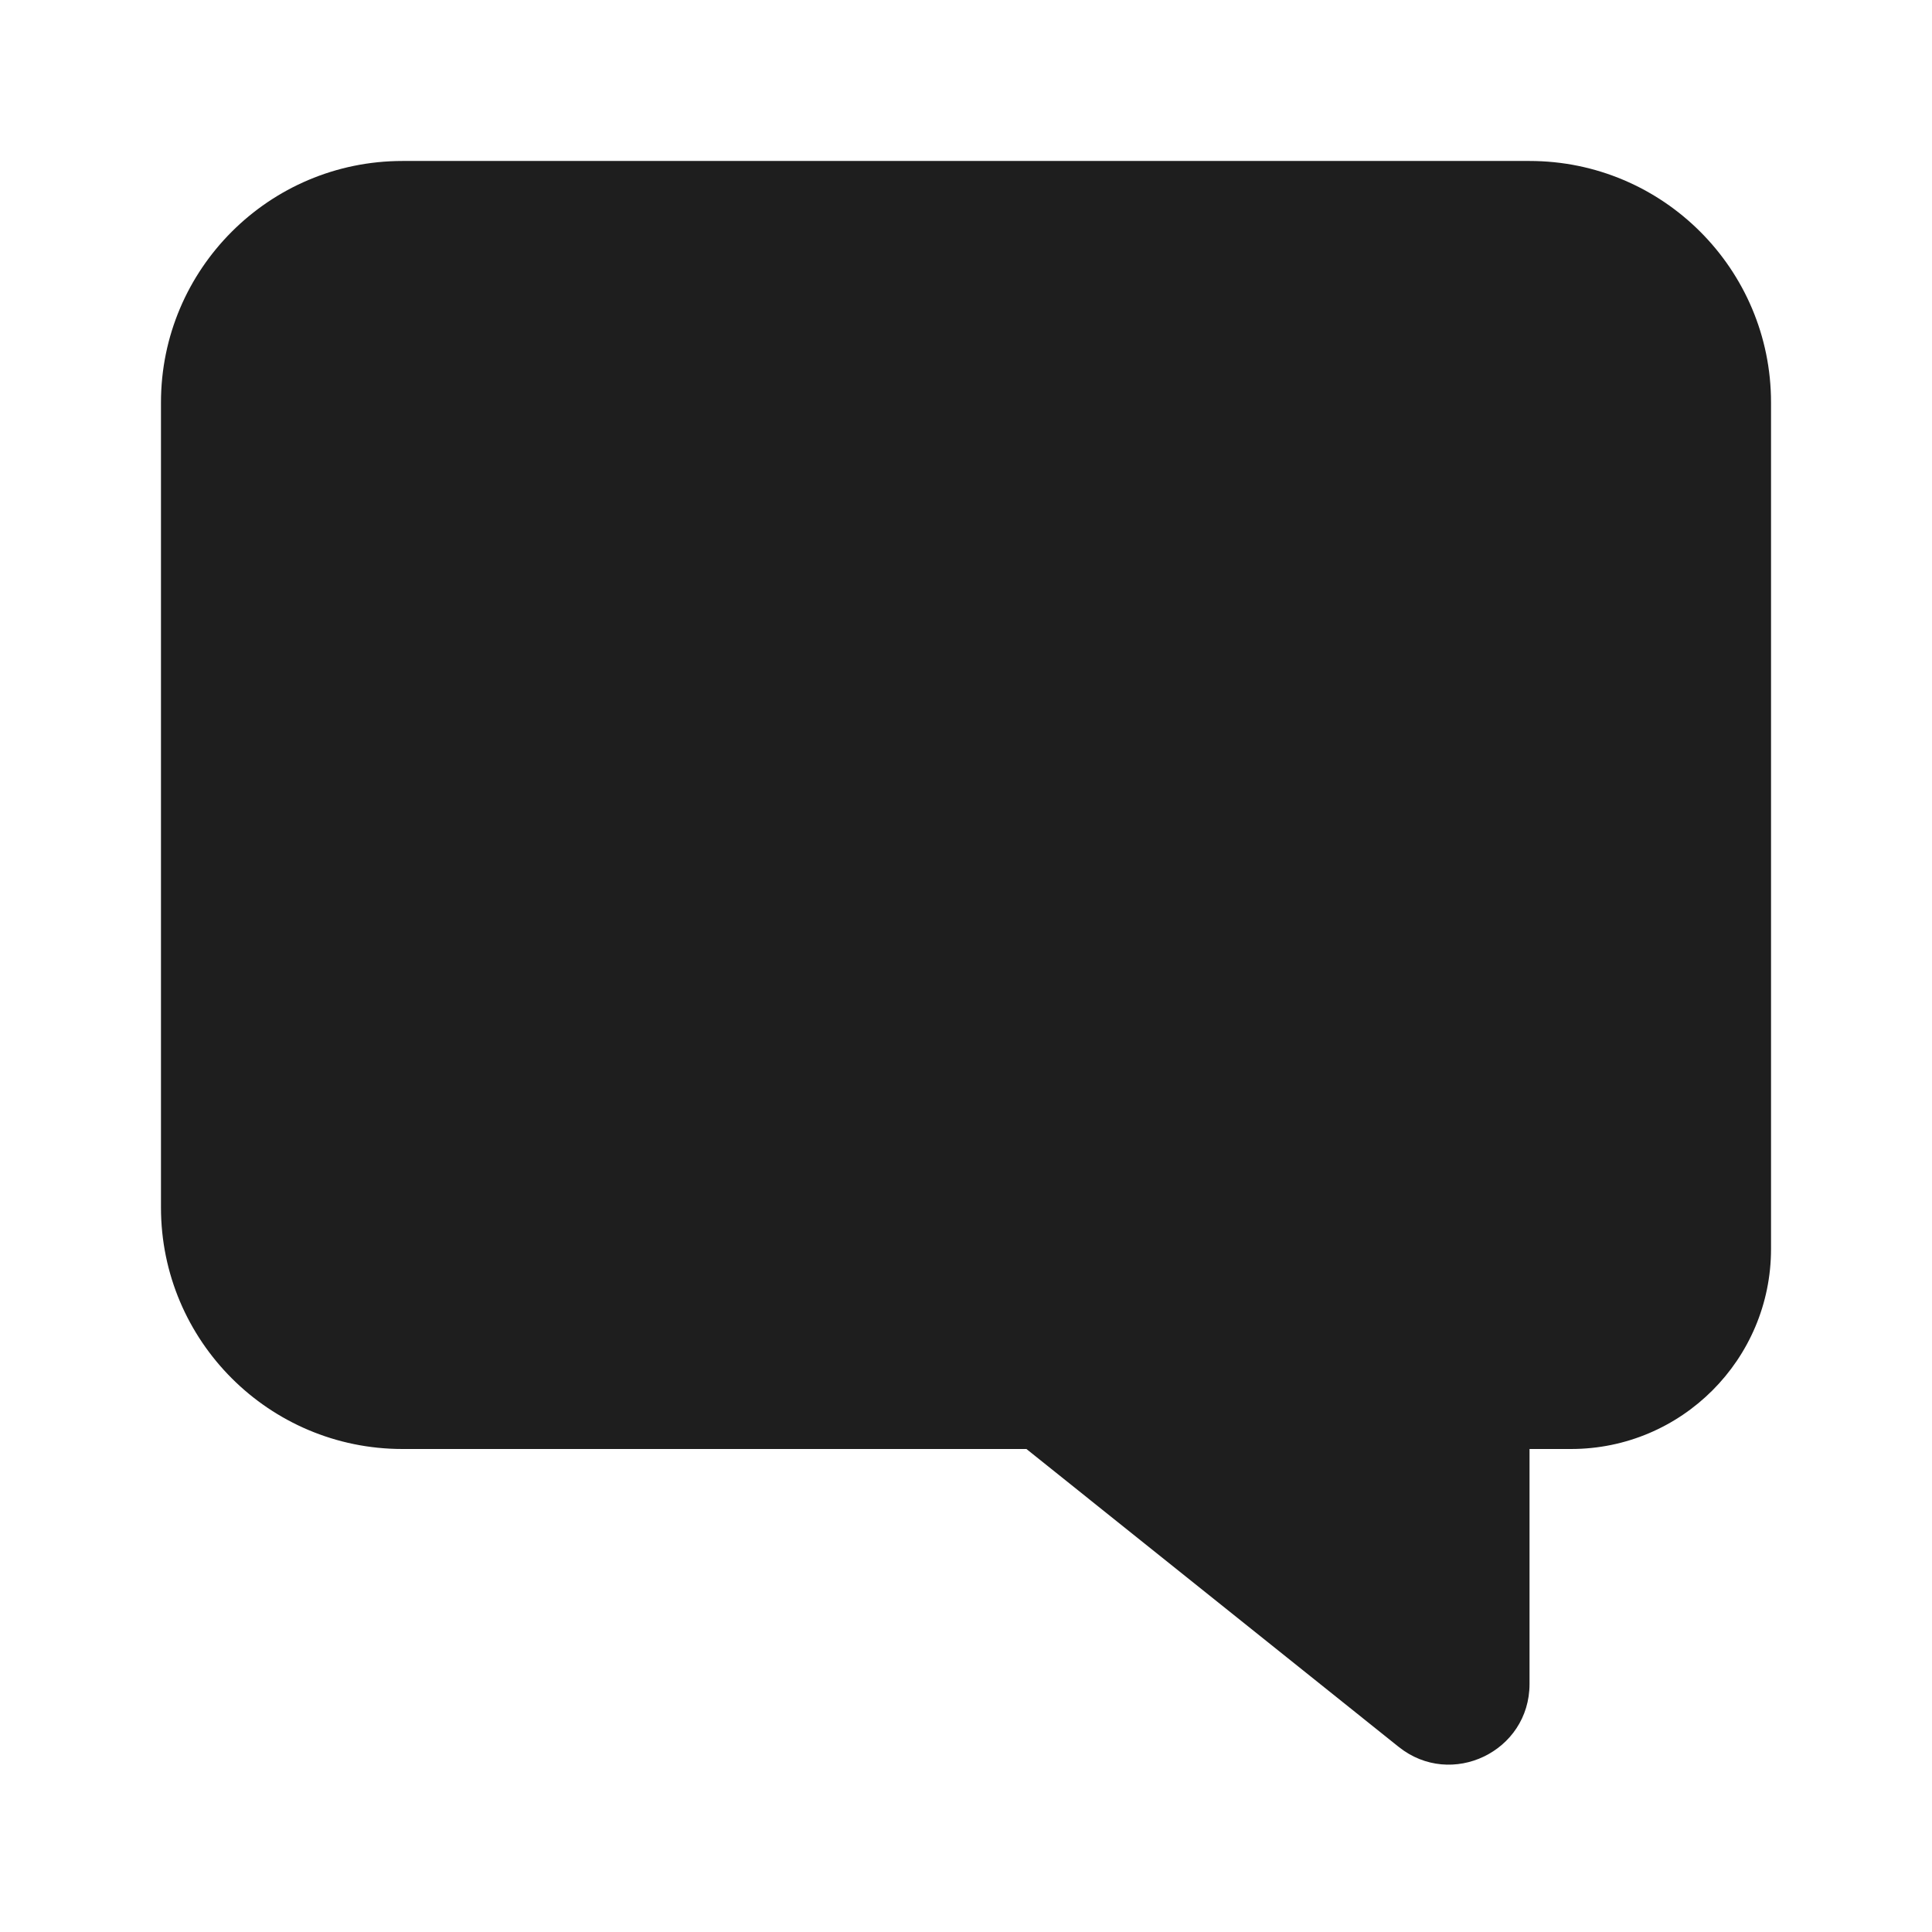 <svg width="22" height="22" viewBox="0 0 22 22" fill="none" xmlns="http://www.w3.org/2000/svg">
<path d="M4.583 1.833C3.065 1.833 1.833 3.065 1.833 4.583V13.75C1.833 15.269 3.065 16.5 4.583 16.5H11.688L15.927 19.892C16.527 20.372 17.417 19.945 17.417 19.176V16.5H17.889C19.147 16.5 20.167 15.48 20.167 14.222V4.583C20.167 3.065 18.935 1.833 17.417 1.833H4.583Z" fill="#1E1E1E"/>
</svg>
